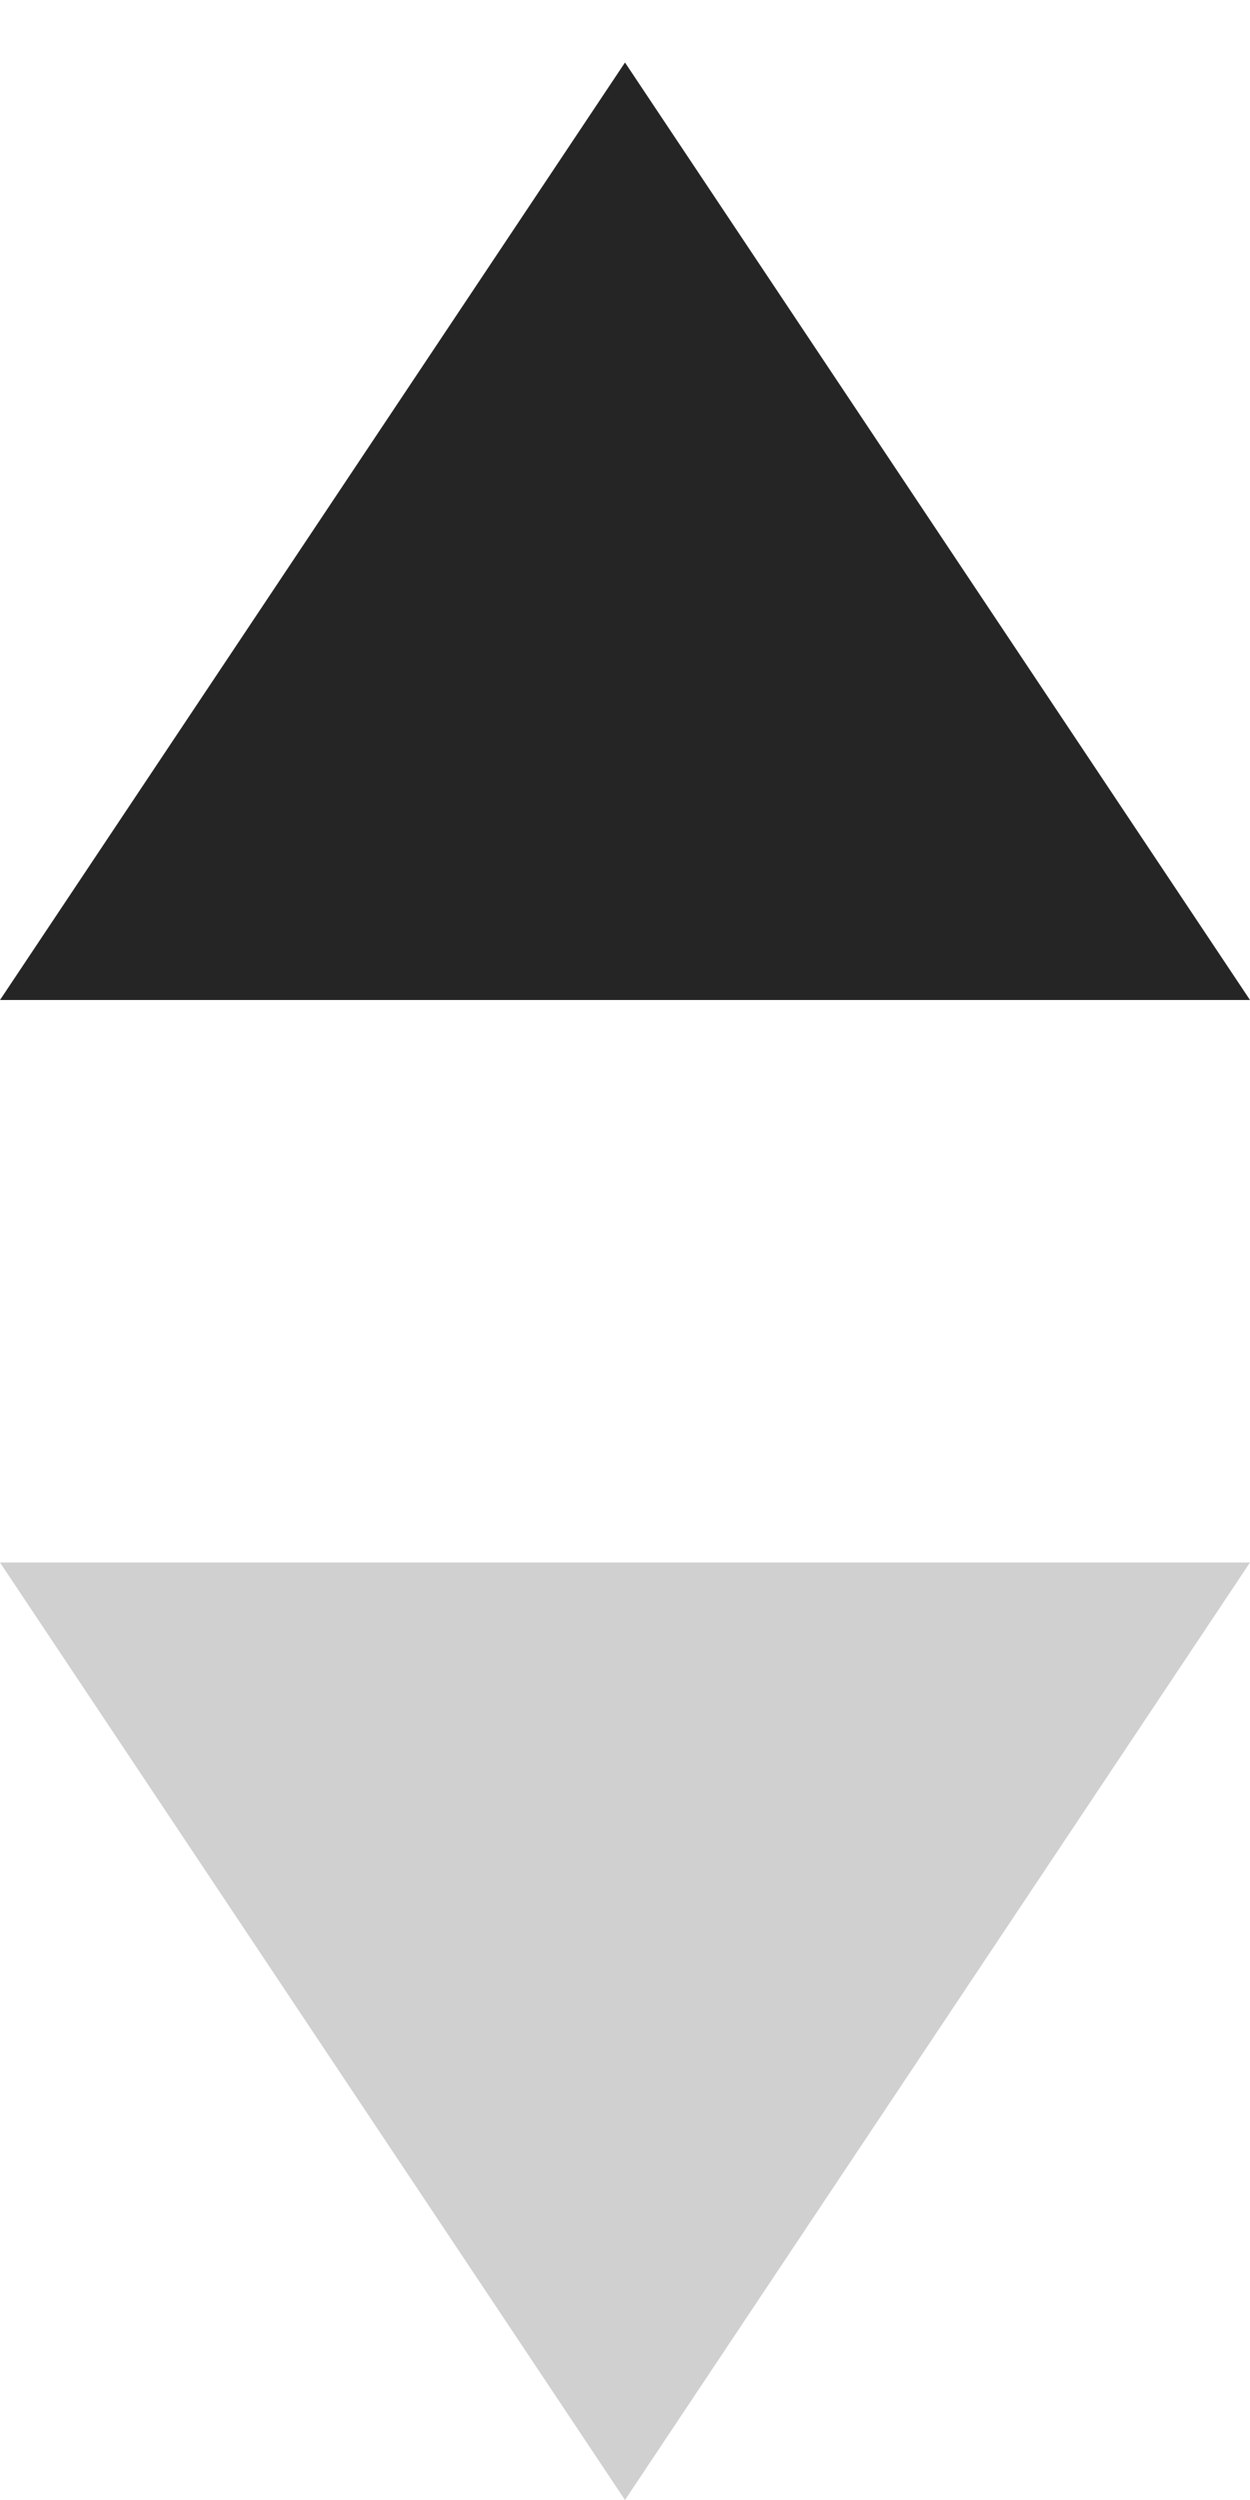 <?xml version="1.0" encoding="UTF-8" standalone="no"?>
<svg width="5px" height="10px" viewBox="0 0 5 10" version="1.1" xmlns="http://www.w3.org/2000/svg" xmlns:xlink="http://www.w3.org/1999/xlink">
    <!-- Generator: Sketch 41 (35326) - http://www.bohemiancoding.com/sketch -->
    <title>Group 7 Copy 6</title>
    <desc>Created with Sketch.</desc>
    <defs></defs>
    <g id="Ryota's-resources" stroke="none" stroke-width="1" fill="none" fill-rule="evenodd">
        <g id="Int---Work-queues-2b-Copy-2" transform="translate(-657, -302)">
            <g id="Group-7-Copy-6" transform="translate(659.5, 307) rotate(-180) translate(-659.5, -307) translate(657, 302)">
                <polygon id="Triangle-Copy-2" fill="#252525" points="2.5 9.75 5 6 0 6"></polygon>
                <polygon id="Triangle-Copy-3" fill="#D0D0D1" transform="translate(2.5, 1.875) scale(1, -1) translate(-2.5, -1.875) " points="2.5 3.75 5 -5.68434189e-14 0 -5.68434189e-14"></polygon>
            </g>
        </g>
    </g>
</svg>